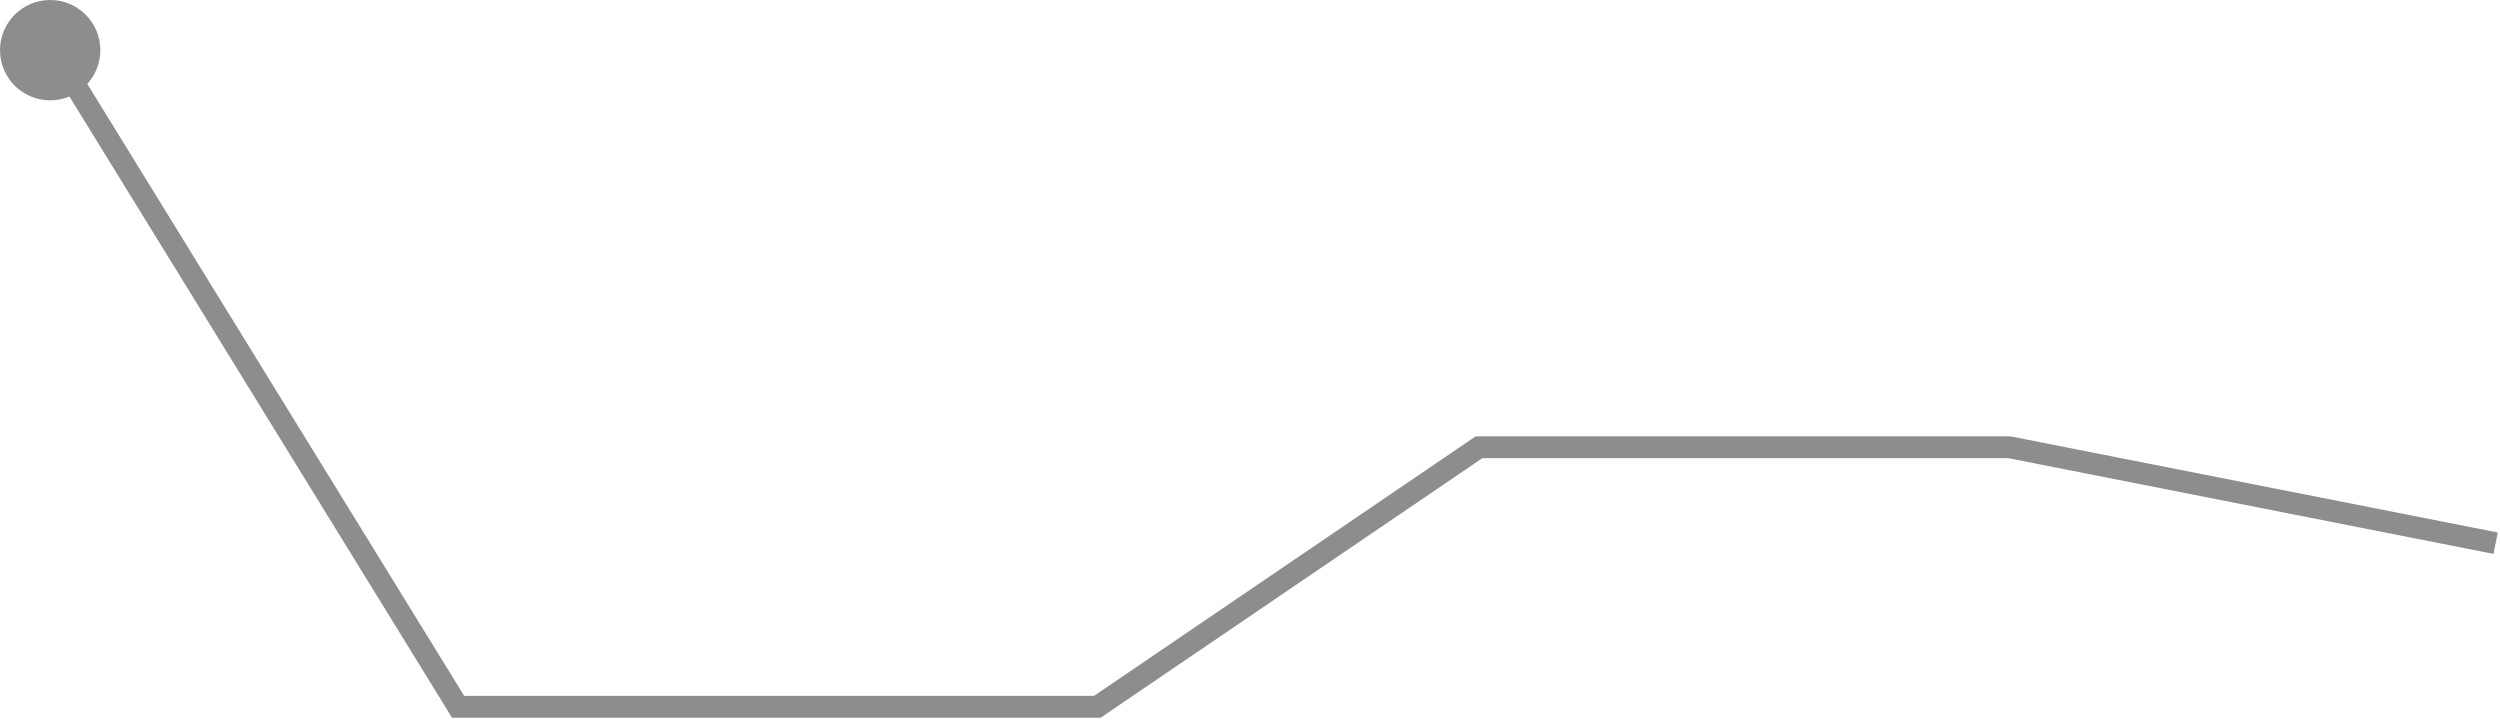 <svg width="573" height="165" viewBox="0 0 573 165" fill="none" xmlns="http://www.w3.org/2000/svg">
<path d="M572 124.5L460.5 102.5H339L251.5 162H105L12 11" stroke="#8D8D8E" stroke-width="5"/>
<circle cx="11.5" cy="11.5" r="11.5" fill="#8D8D8E"/>
</svg>
